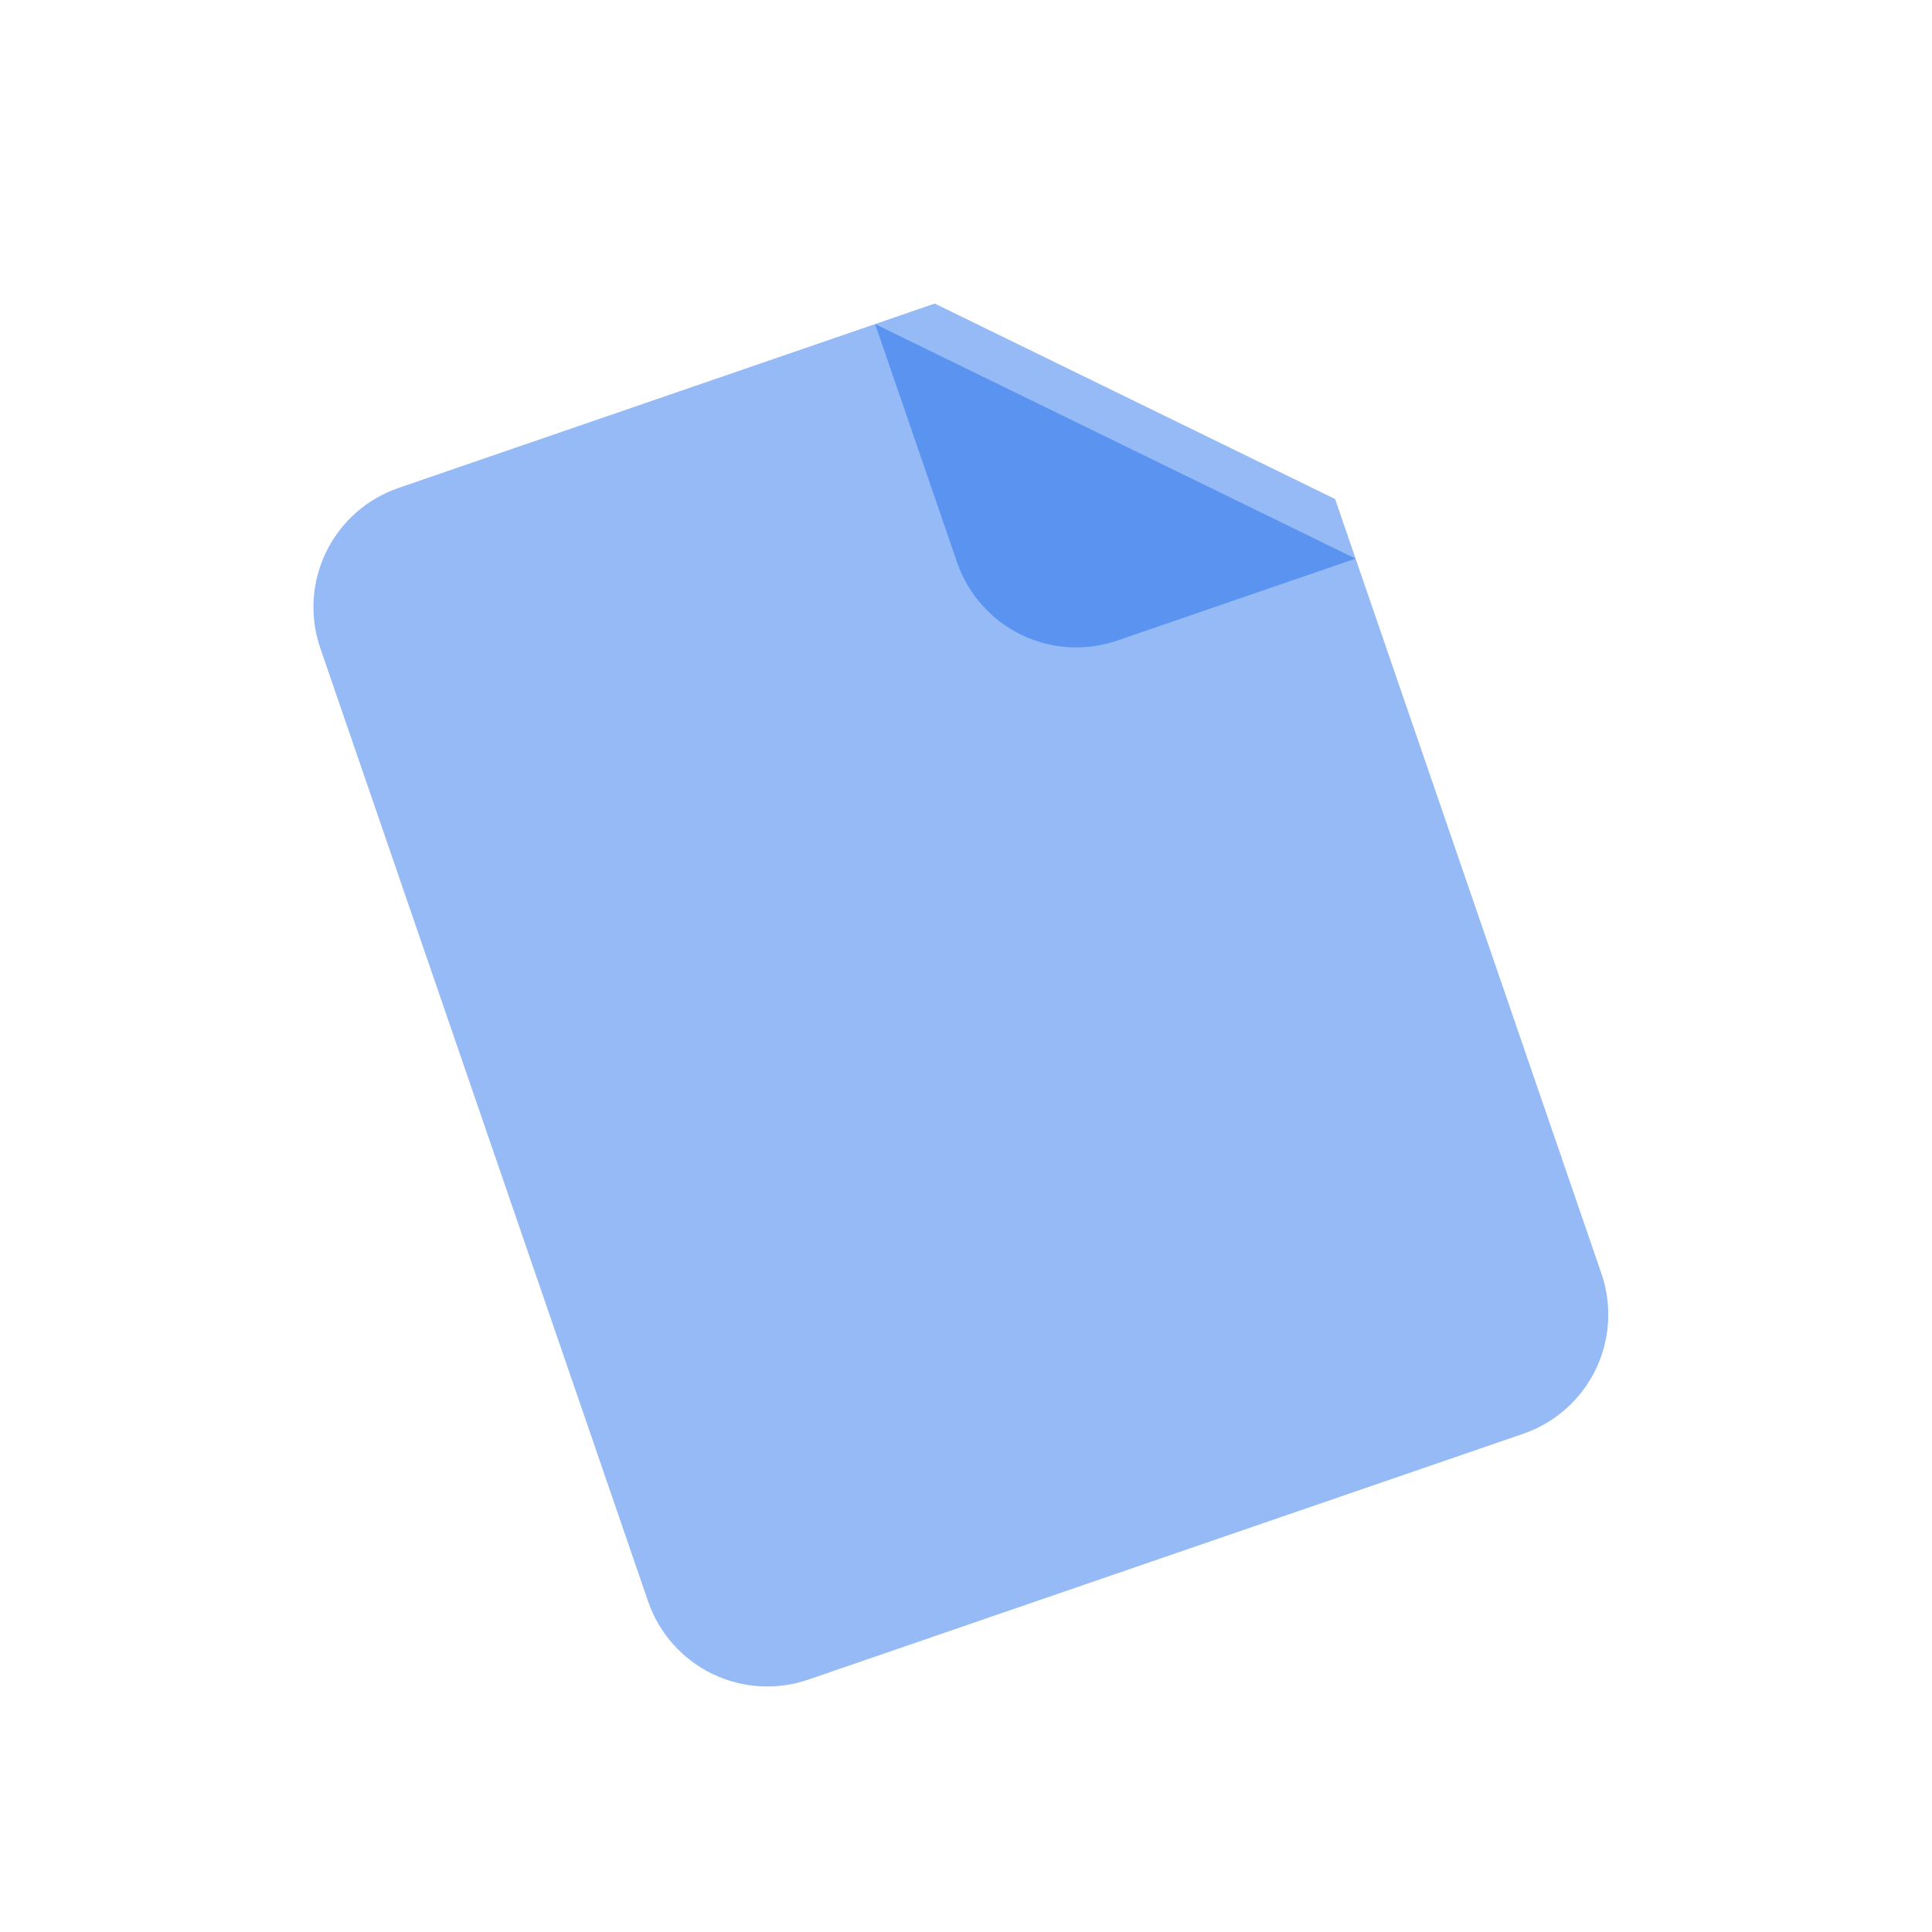 <svg width="97" height="97" viewBox="0 0 97 97" fill="none" xmlns="http://www.w3.org/2000/svg">
<g clip-path="url(#clip0_1392_1077)">
<path d="M46.93 15.241L20.006 24.499C18.42 25.045 17.115 26.198 16.378 27.706C15.642 29.214 15.535 30.953 16.081 32.539L32.54 80.404C33.085 81.99 34.239 83.295 35.747 84.032C37.255 84.768 38.993 84.875 40.58 84.329L76.478 71.985C78.065 71.439 79.37 70.286 80.106 68.778C80.842 67.27 80.949 65.532 80.404 63.945L67.031 25.055L46.93 15.241Z" fill="#689DF2" fill-opacity="0.7"/>
<path d="M43.938 16.27L48.053 28.236C48.599 29.823 49.752 31.128 51.26 31.864C52.768 32.6 54.507 32.707 56.093 32.161L68.059 28.047" fill="#4385EF" fill-opacity="0.7"/>
</g>
<defs>
<clipPath id="clip0_1392_1077">
<path d="M4.552 37.927C2.038 30.616 5.927 22.65 13.239 20.136L58.557 4.553C65.869 2.038 73.834 5.927 76.349 13.239L96.484 71.796L24.688 96.484L4.552 37.927Z" fill="white"/>
</clipPath>
</defs>
</svg>
